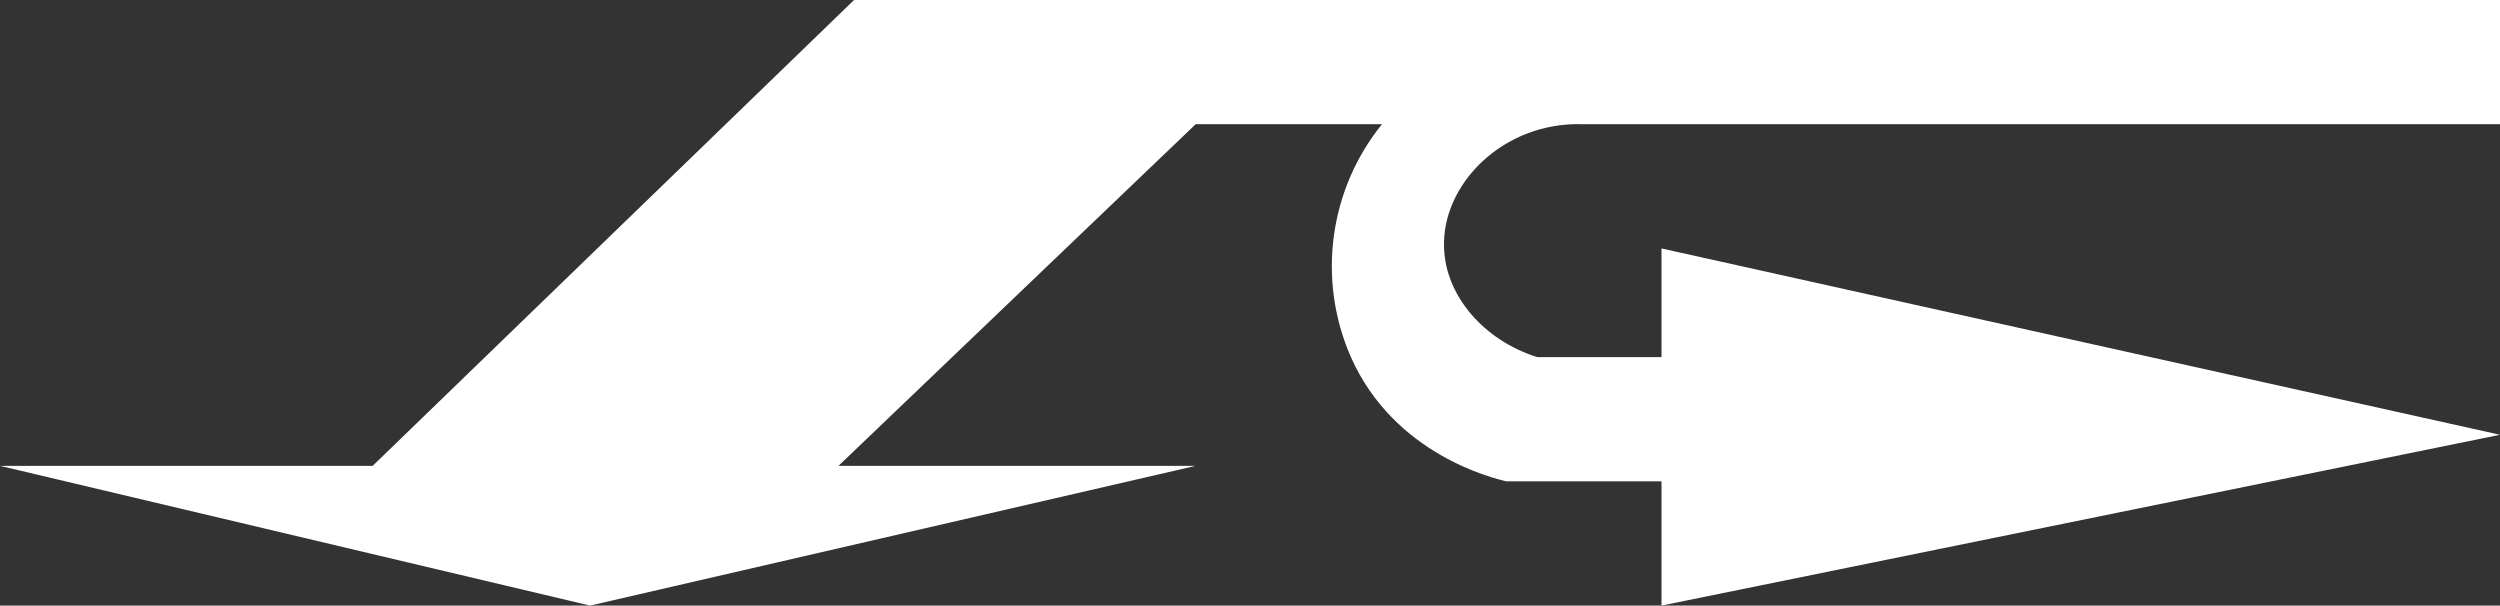 <?xml version="1.0" encoding="utf-8"?>
<!-- Generator: Adobe Illustrator 27.0.0, SVG Export Plug-In . SVG Version: 6.00 Build 0)  -->
<svg version="1.1" id="图层_1" xmlns="http://www.w3.org/2000/svg" xmlns:xlink="http://www.w3.org/1999/xlink" x="0px" y="0px"
	 viewBox="0 0 161 39" style="enable-background:new 0 0 161 39;" xml:space="preserve">
<rect x="0" y="0" width="161" height="39" fill="#333333" stroke="none"/>
<style type="text/css">
	.st0{fill:#FFFFFF;}
</style>
<g id="Layer_2">
	<g id="Layer_1-2">
		<path class="st0" d="M0,30l38,9l39-9H54L77,8h12c-3.4,4.2-4.2,10-2,15c2.8,6.3,9.2,7.8,10,8h10v8l54-11l-54-12v7h-8
			c-3.5-1.1-5.9-4-6-7c-0.2-4.1,3.8-8.2,9-8h59V0H55L24,30H0z"/>
	</g>
</g>
</svg>
